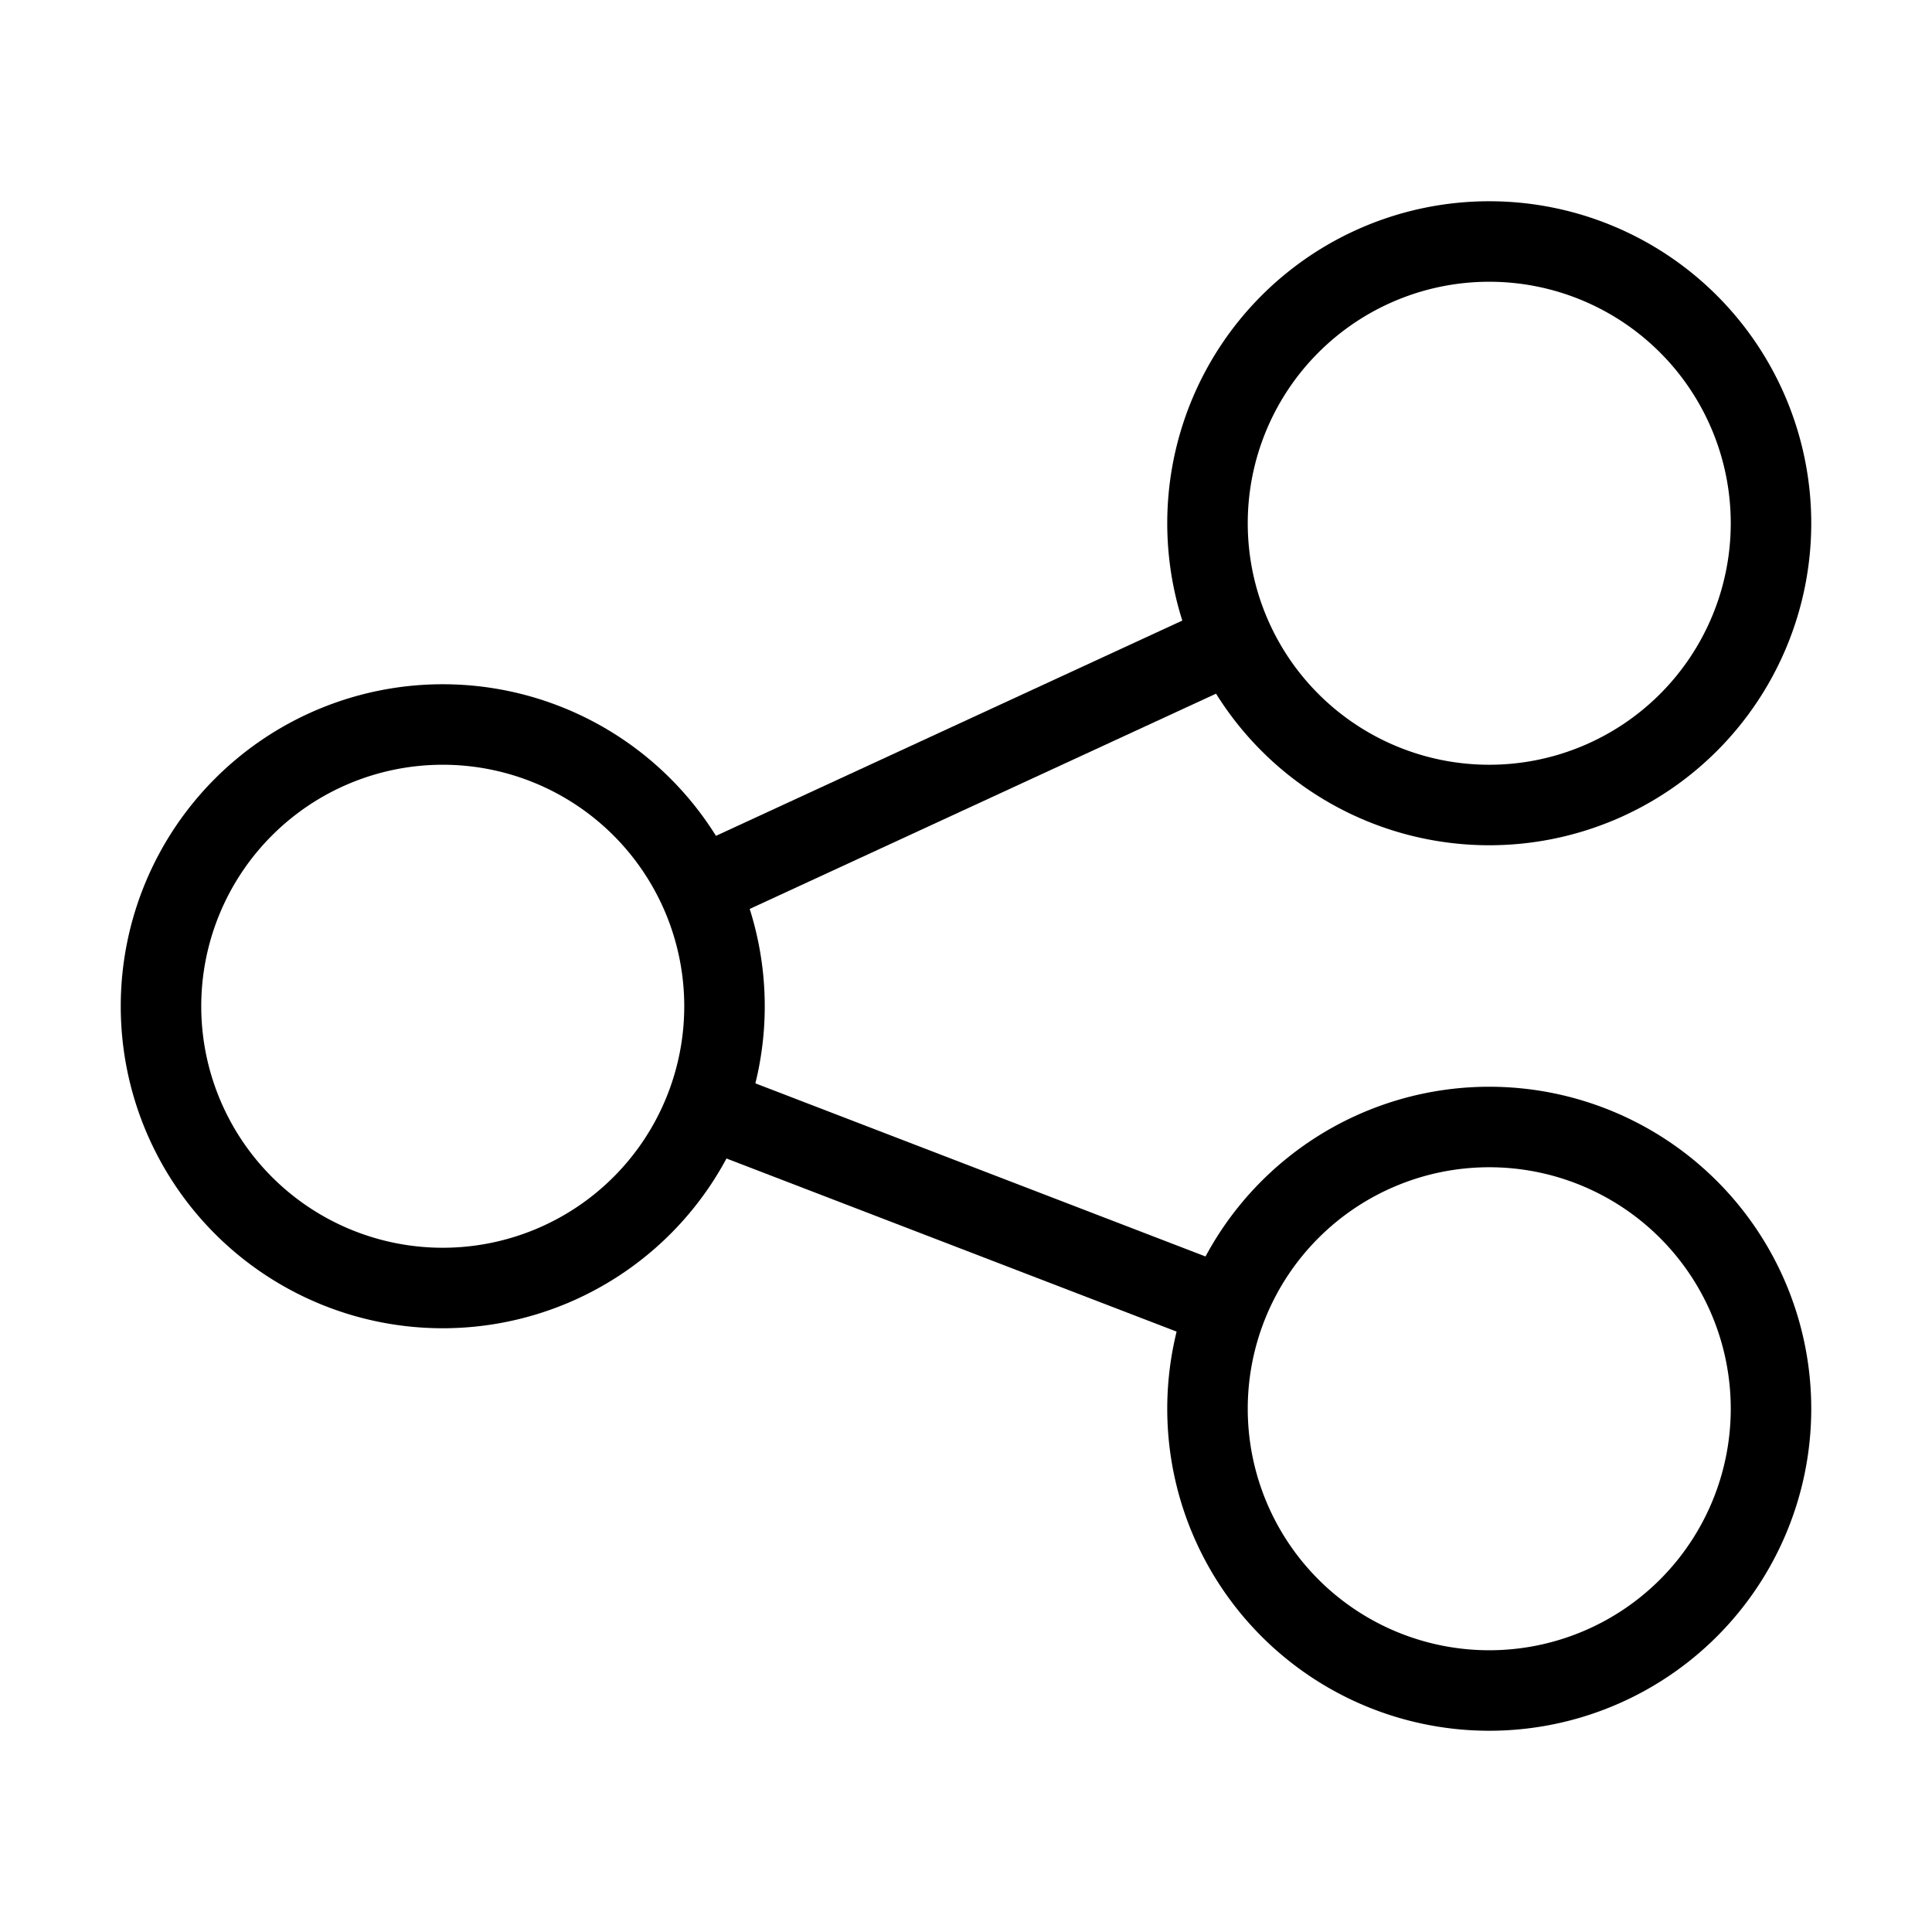 <svg xmlns="http://www.w3.org/2000/svg" fill="none" viewBox="0 0 24 24" id="Share-Link--Streamline-Sharp">
  <desc>
    Share Link Streamline Icon: https://streamlinehq.com
  </desc>
  <g id="share-link--share-transmit">
    <path id="Ellipse 425" stroke="#000000" d="M2 12.5a3.5 3.5 0 1 0 7 0 3.5 3.5 0 1 0 -7 0" stroke-width="1"></path>
    <path id="Ellipse 426" stroke="#000000" d="M15 6.5a3.5 3.5 0 1 0 7 0 3.5 3.5 0 1 0 -7 0" stroke-width="1"></path>
    <path id="Ellipse 427" stroke="#000000" d="M15 17.5a3.5 3.5 0 1 0 7 0 3.5 3.5 0 1 0 -7 0" stroke-width="1"></path>
    <path id="Vector 1321" stroke="#000000" d="m8.768 13.757 6.464 2.486" stroke-width="1"></path>
    <path id="Vector 1320" stroke="#000000" d="m8.679 11.033 6.642 -3.066" stroke-width="1"></path>
  </g>
</svg>